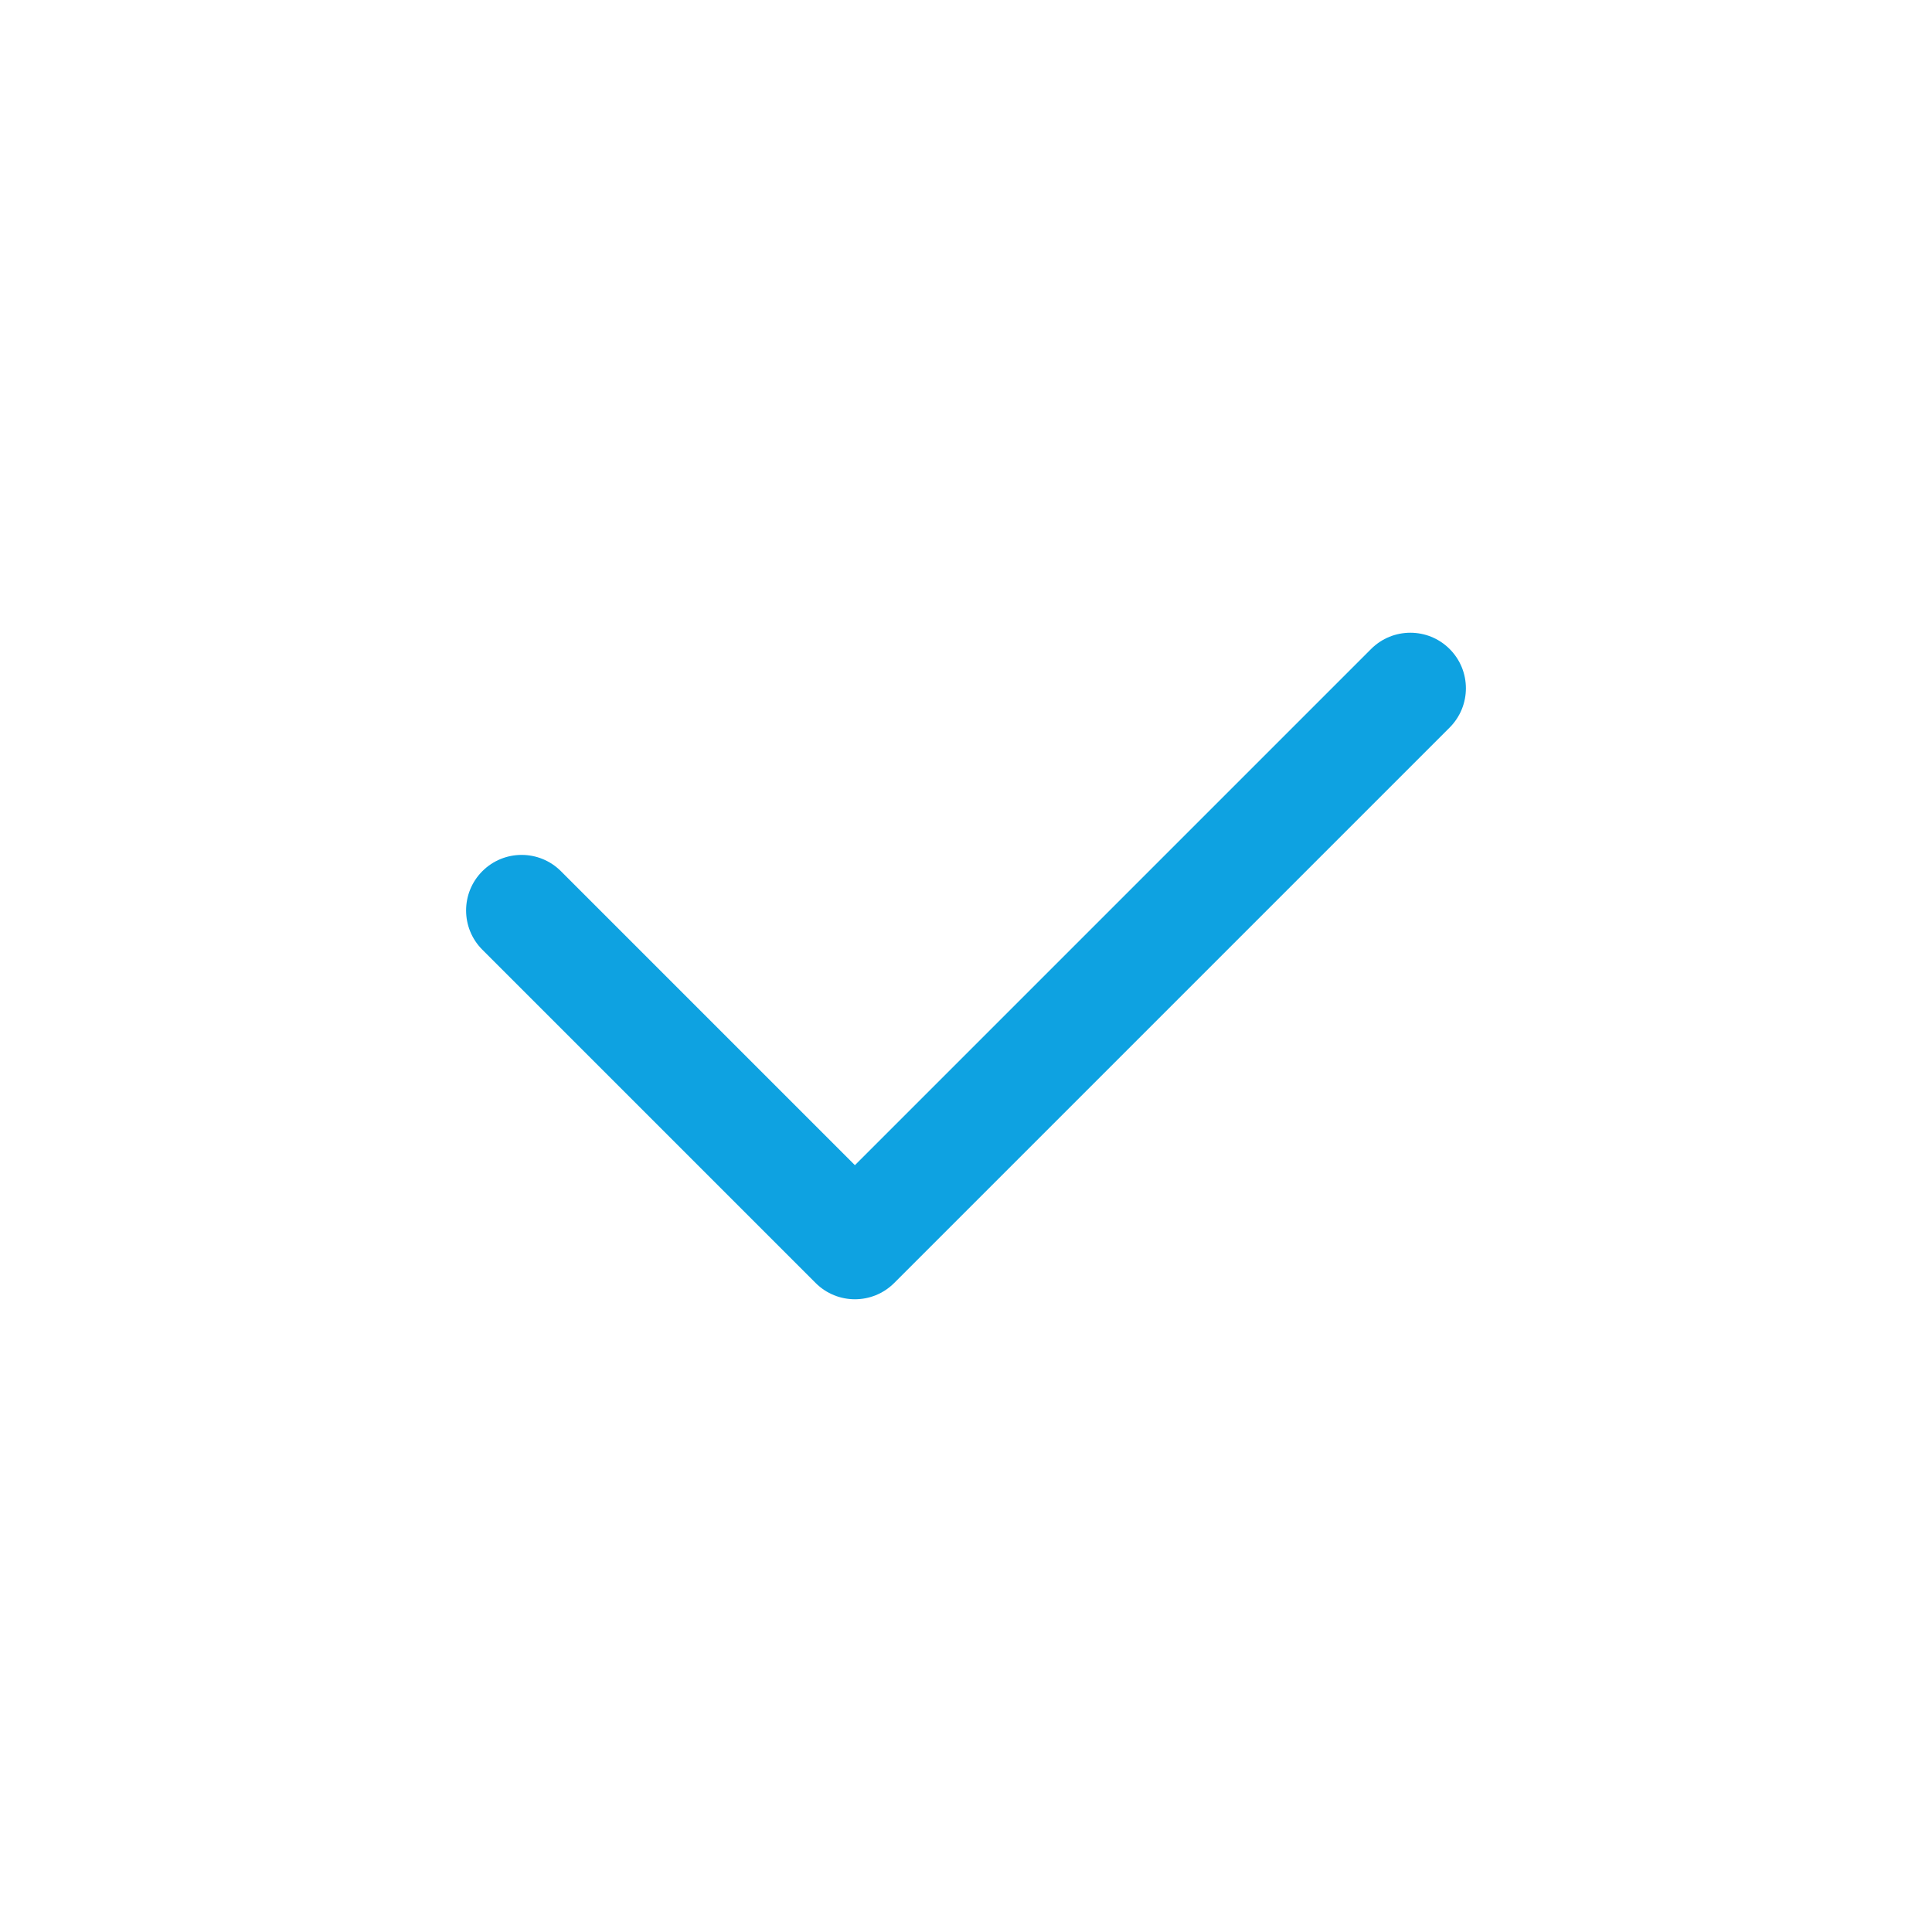 <!-- icon666.com - MILLIONS vector ICONS FREE --><svg id="Слой_1" enable-background="new 0 0 4000 4000" viewBox="0 0 4000 4000" xmlns="http://www.w3.org/2000/svg"><g><path d="m1770.005 2689.993c-29.431 0-58.861-11.228-81.316-33.683l-690.005-689.999c-44.911-44.911-44.911-117.725 0-162.635 44.91-44.91 117.724-44.91 162.634 0l608.688 608.684 1068.676-1068.67c44.911-44.911 117.724-44.91 162.635 0 44.91 44.911 44.91 117.725 0 162.635l-1149.994 1149.985c-22.456 22.455-51.887 33.683-81.318 33.683z" fill="#3c2685" style="fill: rgb(14, 162, 225);"></path></g></svg>
